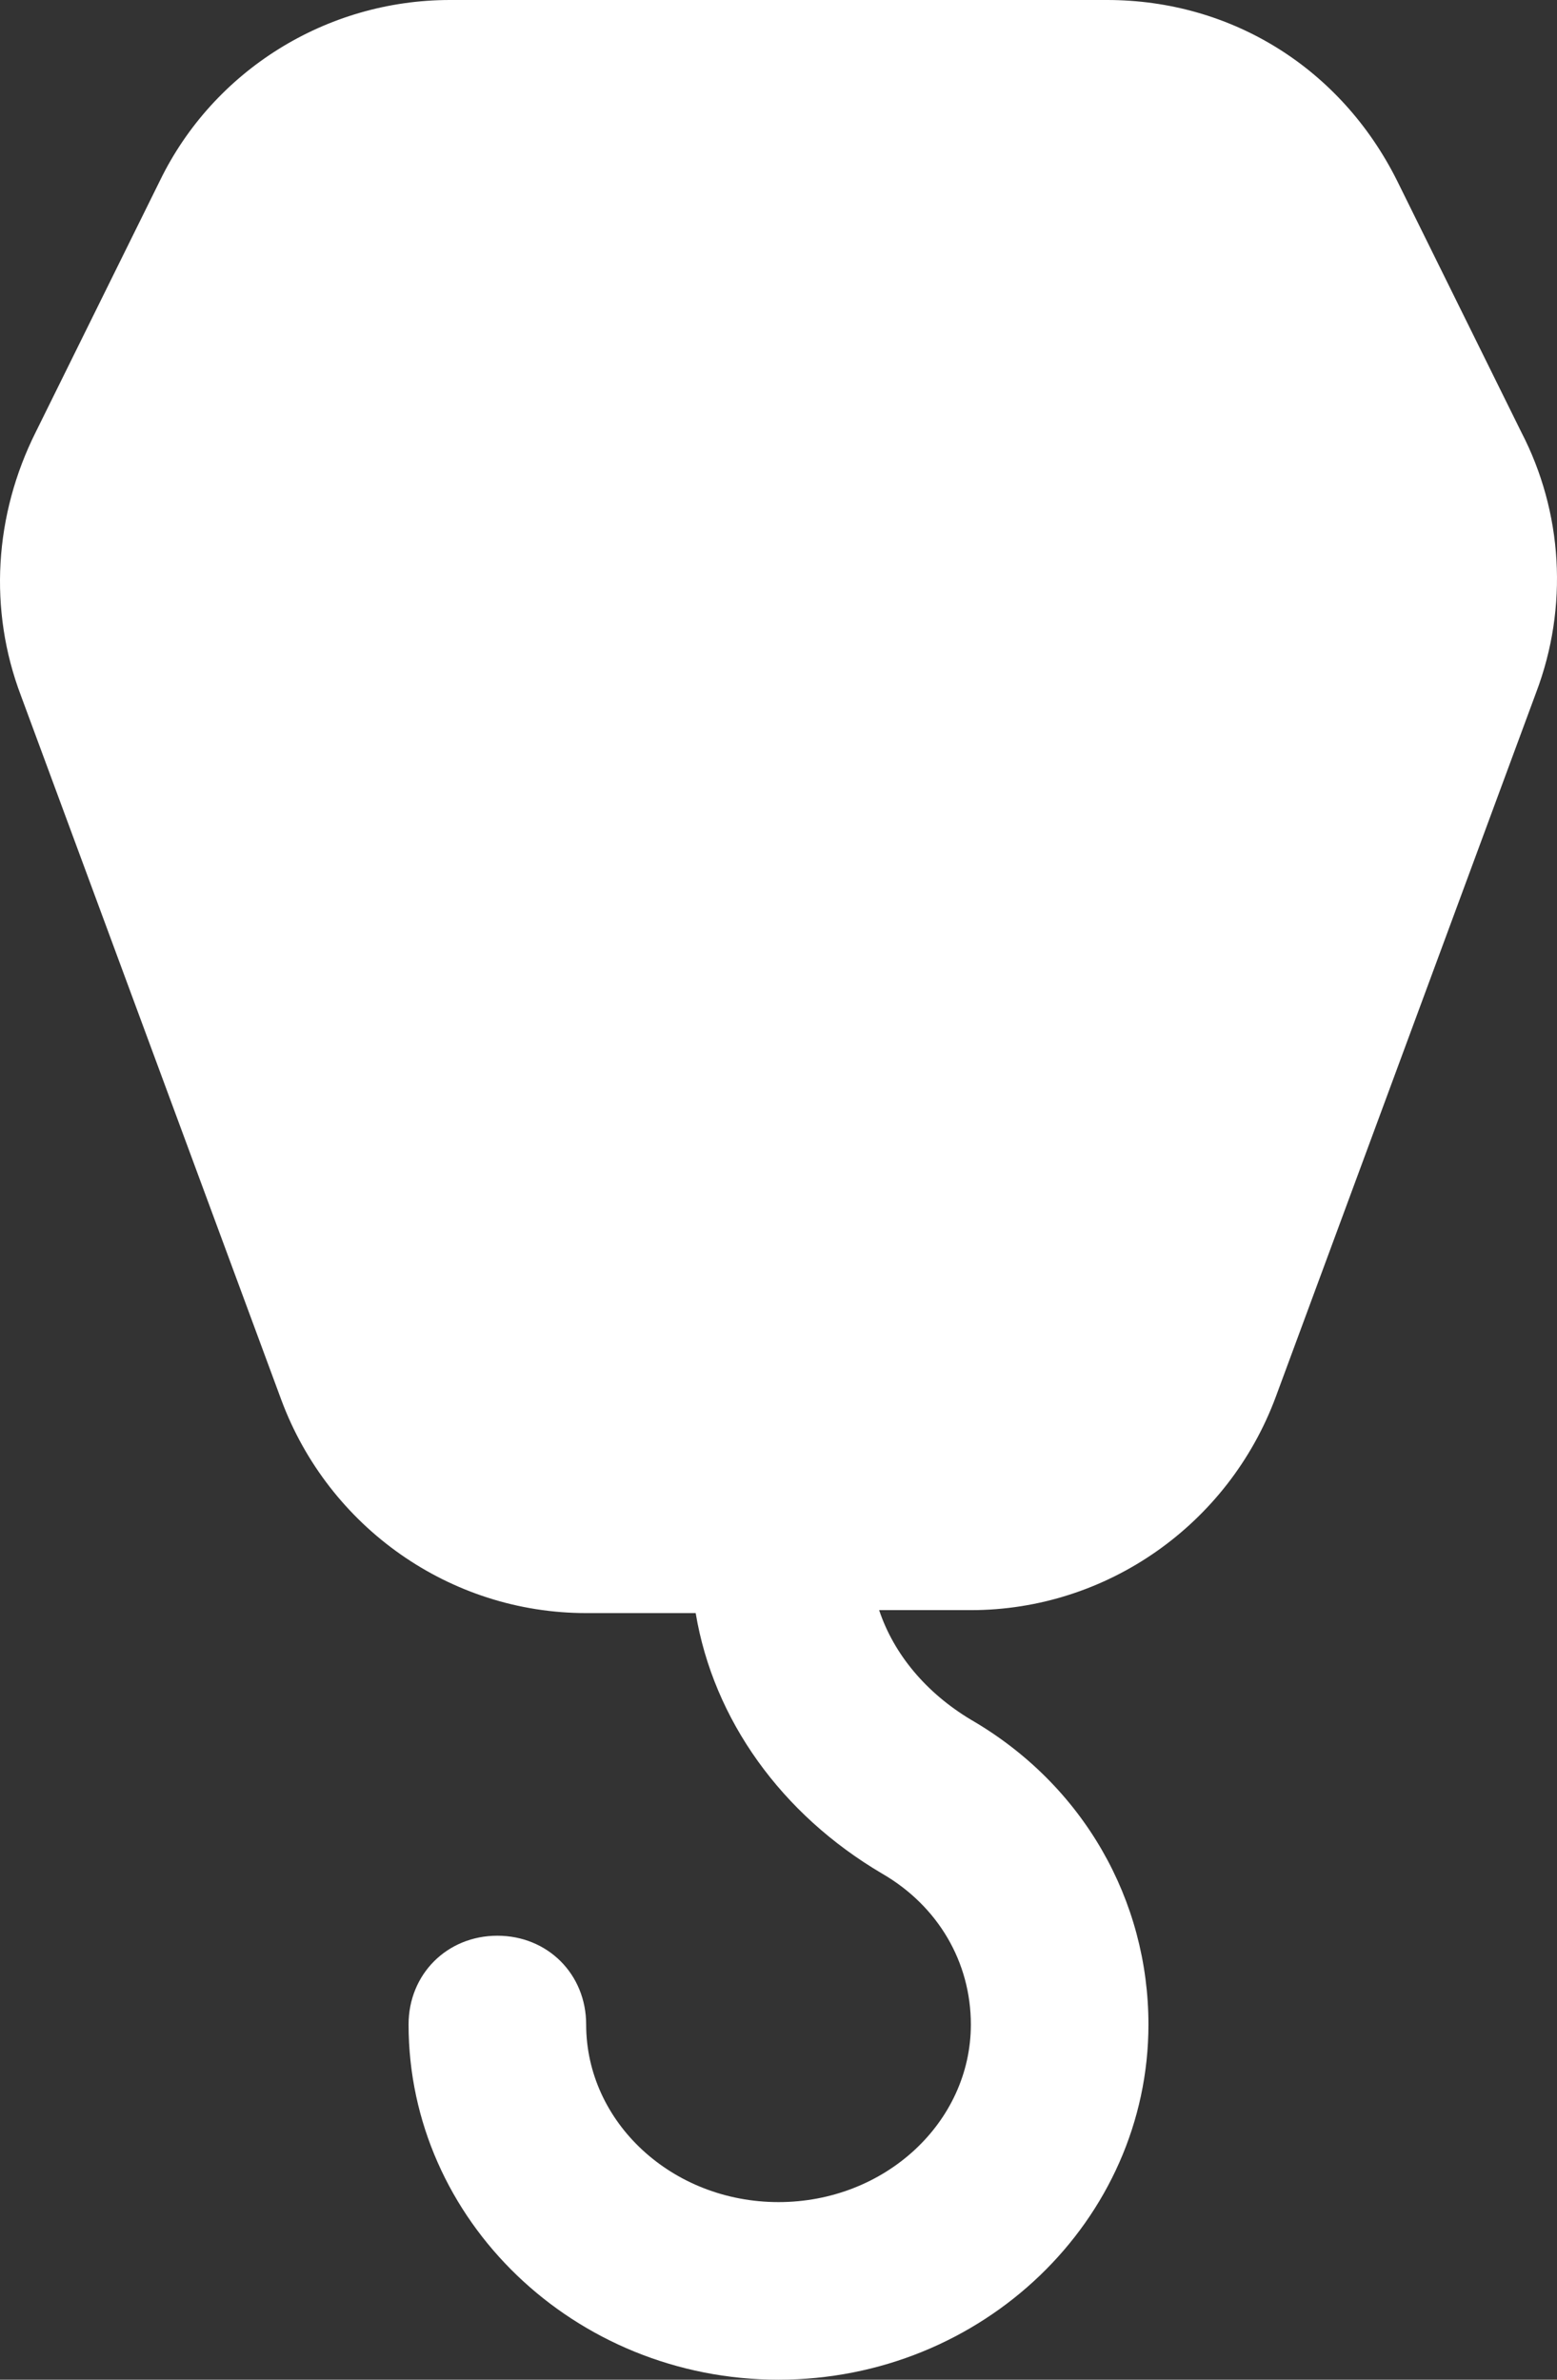 <svg version="1.1" id="图层_1" x="0px" y="0px" width="89.28px" height="136.438px" viewBox="0 0 89.28 136.438" enable-background="new 0 0 89.28 136.438" xml:space="preserve" xmlns="http://www.w3.org/2000/svg" xmlns:xlink="http://www.w3.org/1999/xlink" xmlns:xml="http://www.w3.org/XML/1998/namespace">
  <rect x="0" y="0" width="89.28" height="136.438" fill="#333333" stroke="none"/>
  <path fill="#FFFFFF" d="M25.805,0C18.677,0,12.228,4.075,9.173,10.354L2.047,24.778c-2.376,4.751-2.716,10.179-0.849,15.101
	l14.935,40.389c2.715,7.297,9.671,12.217,17.478,12.217h6.28c1.018,6.109,4.919,11.541,10.688,14.935
	c3.225,1.866,5.091,5.091,5.091,8.654c0,5.601-4.921,10.182-11.029,10.182c-6.109,0-11.03-4.581-11.03-10.182
	c0-2.885-2.207-5.091-5.091-5.091c-2.886,0-5.092,2.206-5.092,5.091c0,11.199,9.503,20.364,21.213,20.364
	c11.709,0,21.212-9.165,21.212-20.364c0-7.127-3.733-13.743-10.183-17.478c-2.545-1.527-4.411-3.734-5.259-6.28h5.259
	c7.807,0,14.766-4.92,17.48-12.217L88.082,39.71c1.867-4.921,1.527-10.35-0.848-14.932l-7.127-14.424
	C76.883,3.906,70.604,0,63.477,0H25.805z" class="color c1"/>
</svg>